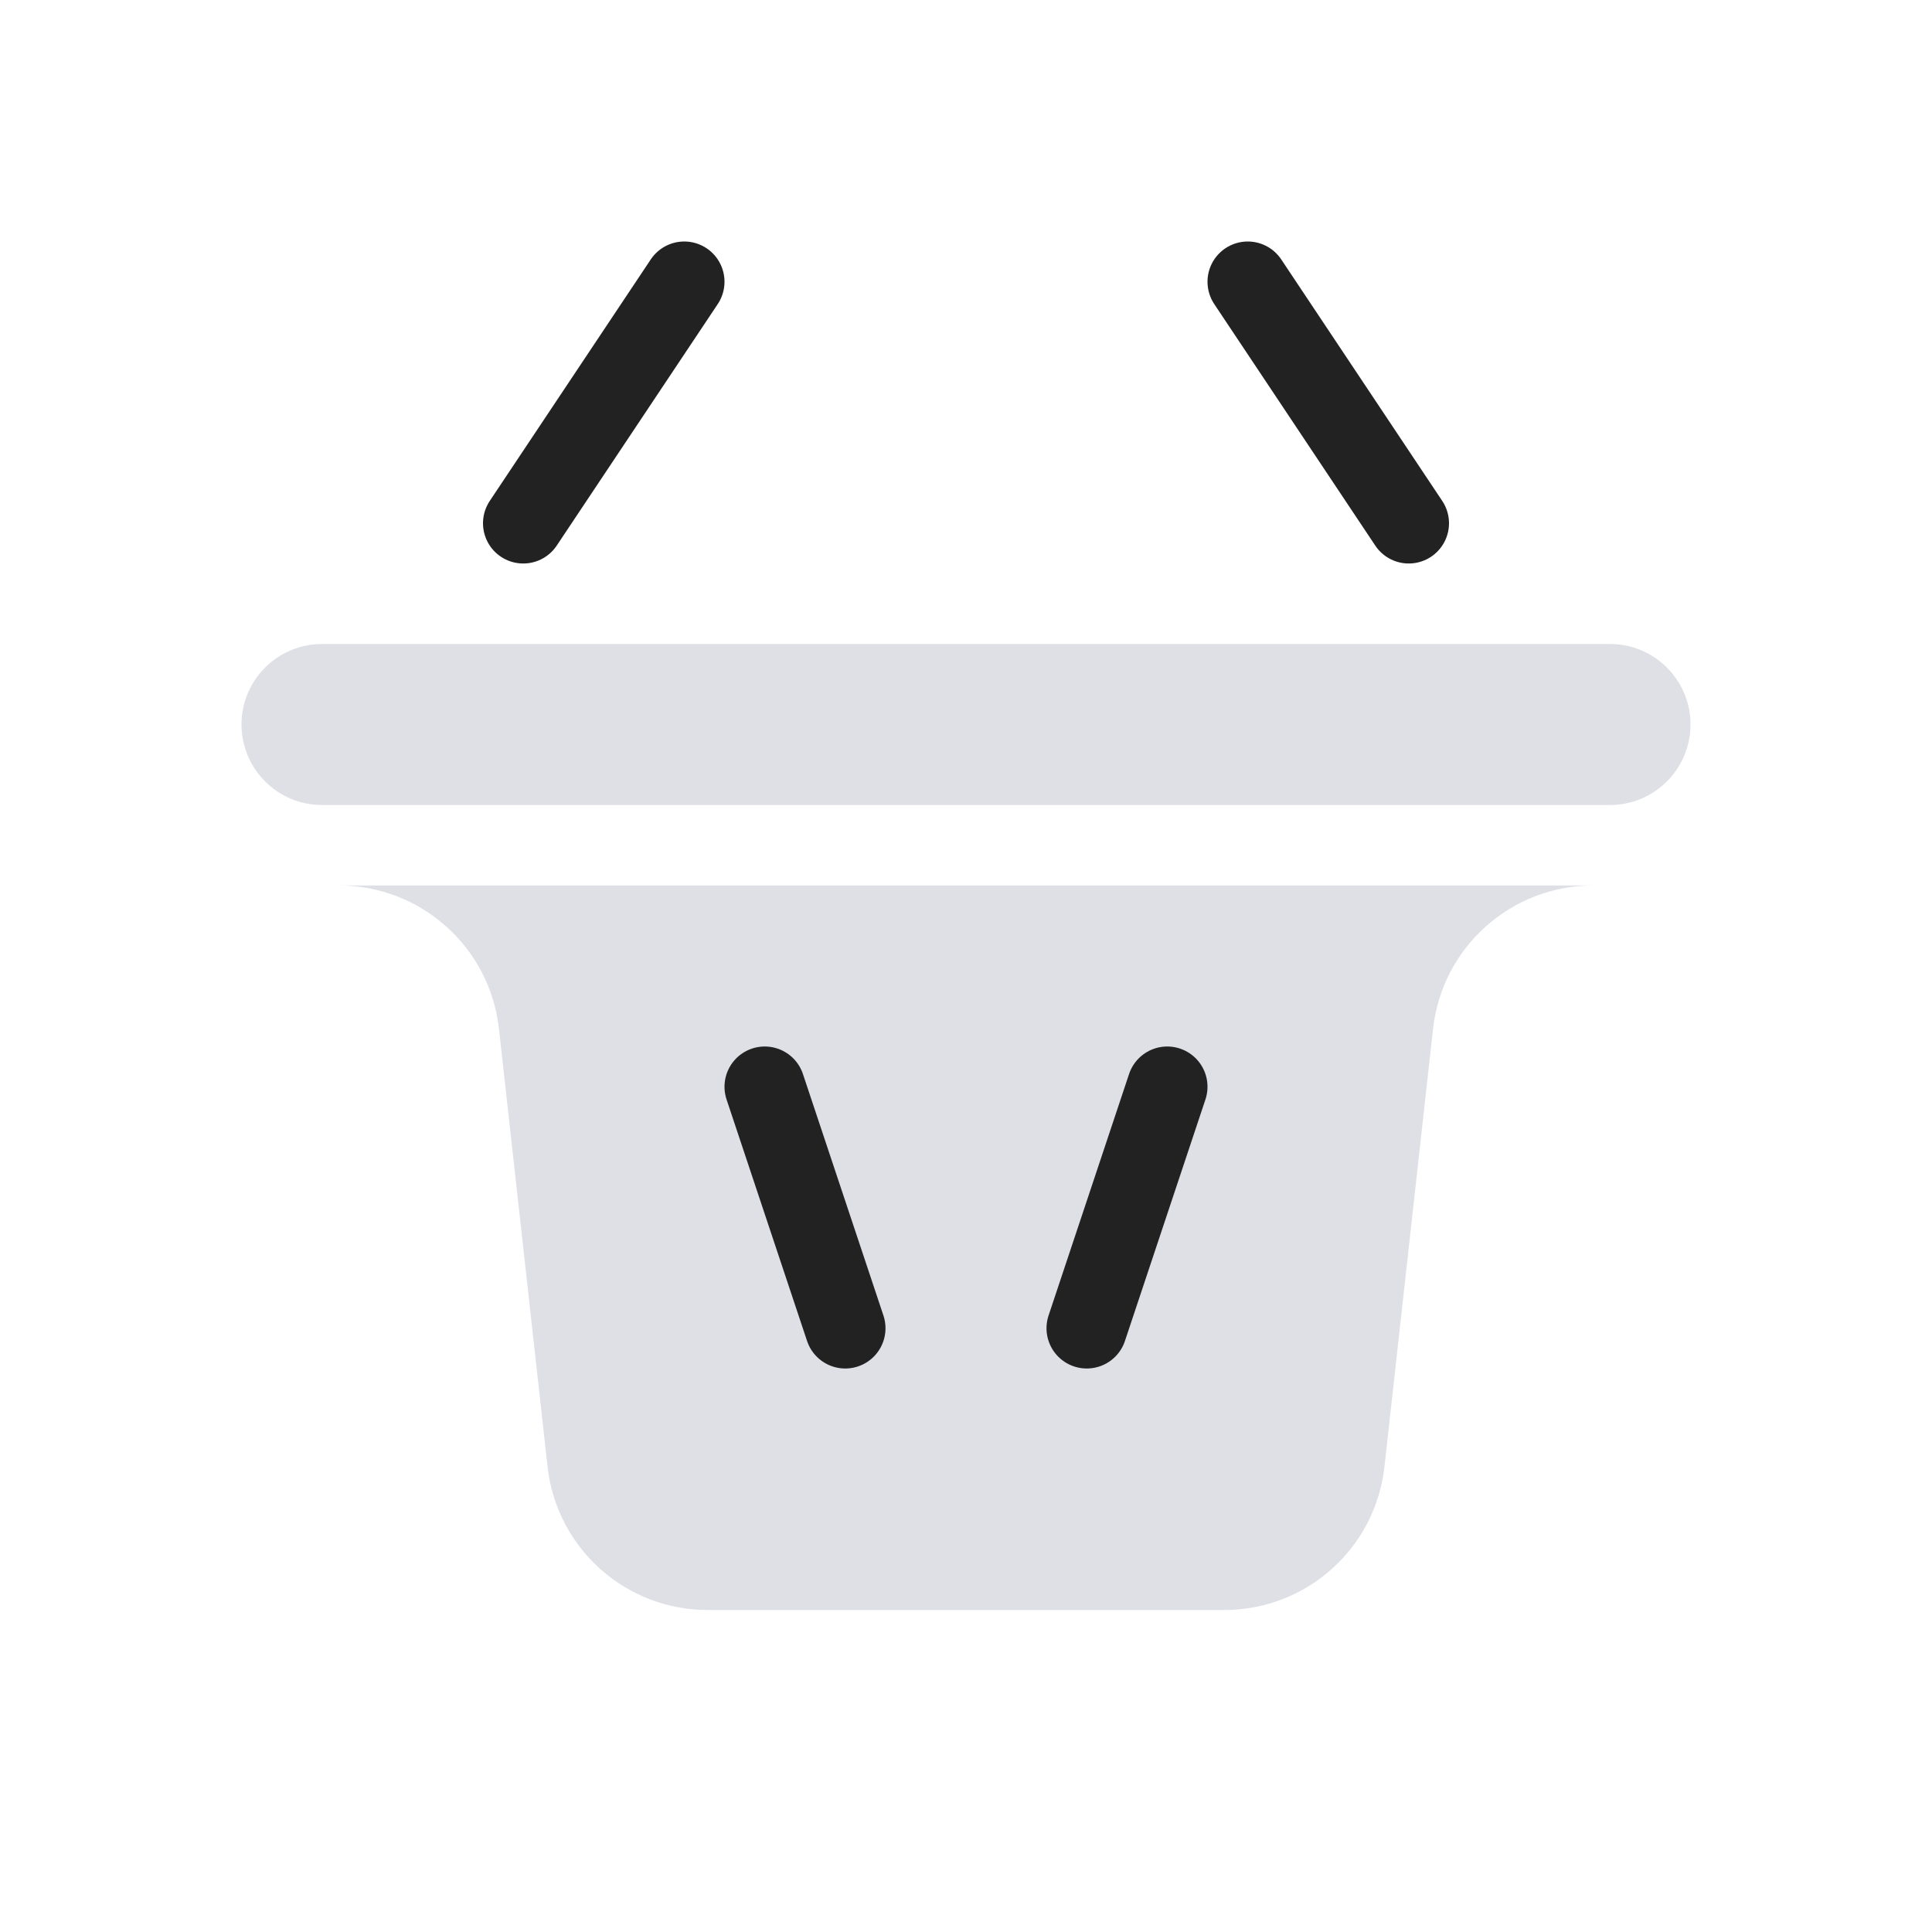 <svg width="24" height="24" viewBox="0 0 24 24" fill="none" xmlns="http://www.w3.org/2000/svg">
<path d="M20 10H4C3.448 10 3 9.552 3 9C3 8.448 3.448 8 4 8H20C20.552 8 21 8.448 21 9C21 9.552 20.552 10 20 10Z" fill="#7E869E" fill-opacity="0.25"/>
<path d="M6.802 18.221L6.198 12.779C6.085 11.766 5.229 11 4.21 11H19.79C18.771 11 17.915 11.766 17.802 12.779L17.198 18.221C17.085 19.234 16.229 20 15.21 20H8.79C7.771 20 6.915 19.234 6.802 18.221Z" fill="#7E869E" fill-opacity="0.25"/>
<path d="M8.5 3.5L6.5 6.5M15.5 3.5L17.5 6.5" stroke="#222222" stroke-linecap="round"/>
<path d="M10.5 16.5L9.5 13.5" stroke="#222222" stroke-linecap="round"/>
<path d="M13.5 16.5L14.5 13.5" stroke="#222222" stroke-linecap="round"/>
</svg>
